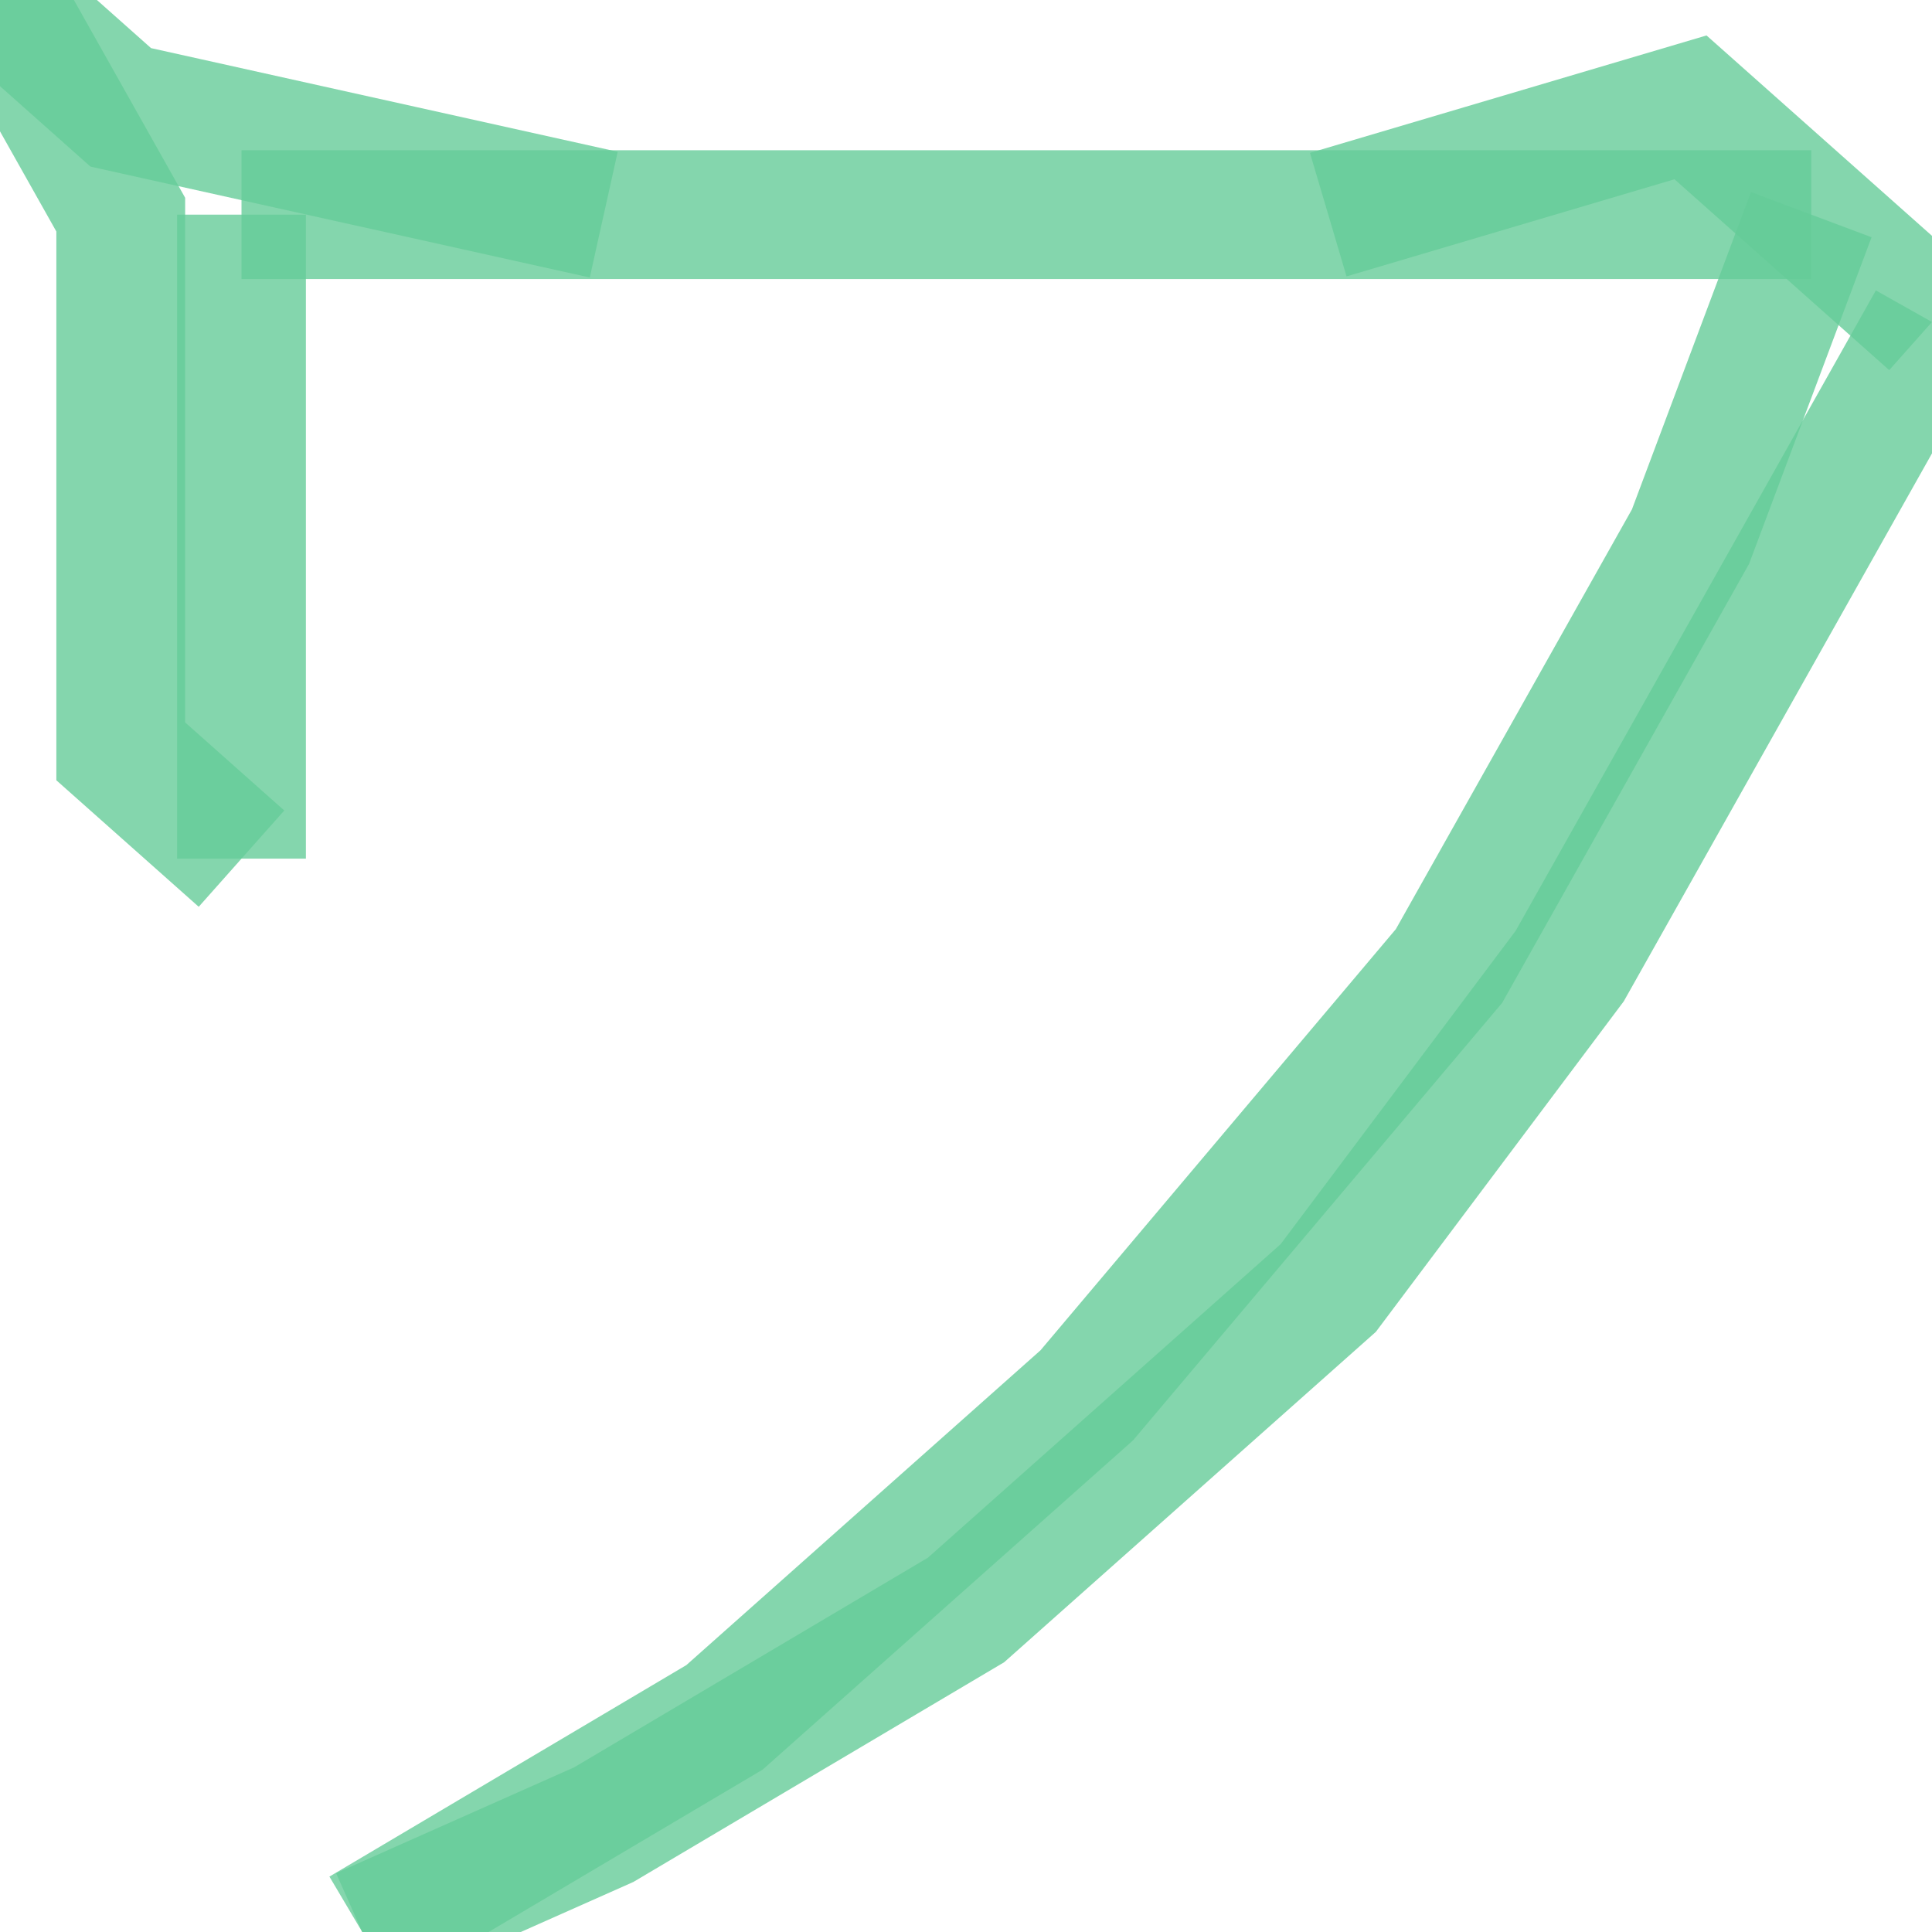<?xml version='1.0' encoding='utf-8'?>
<svg xmlns='http://www.w3.org/2000/svg' version='1.1' width='30.0' height='30.0'>
<g><polyline fill="none" stroke="#66cc99" stroke-width="2.0" points="0.0,0.0 1.875,3.333 1.875,11.667 3.75,13.333" opacity="0.8" /><polyline fill="none" stroke="#66cc99" stroke-width="2.0" points="3.75,3.333 3.75,13.333" opacity="0.8" /><polyline fill="none" stroke="#66cc99" stroke-width="2.0" points="3.75,3.333 28.125,3.333" opacity="0.8" /><polyline fill="none" stroke="#66cc99" stroke-width="2.0" points="0.0,0.0 1.875,1.667 9.375,3.333" opacity="0.8" /><polyline fill="none" stroke="#66cc99" stroke-width="2.0" points="20.625,3.333 26.25,1.667 30.0,5.0" opacity="0.8" /><polyline fill="none" stroke="#66cc99" stroke-width="2.0" points="30.0,5.0 24.375,15.0 20.625,20.0 15.0,25.0 9.375,28.333 5.625,30.0" opacity="0.8" /><polyline fill="none" stroke="#66cc99" stroke-width="2.0" points="28.125,3.333 26.25,8.333 22.5,15.0 16.875,21.667 11.25,26.667 5.625,30.0" opacity="0.8" /></g>
</svg>
